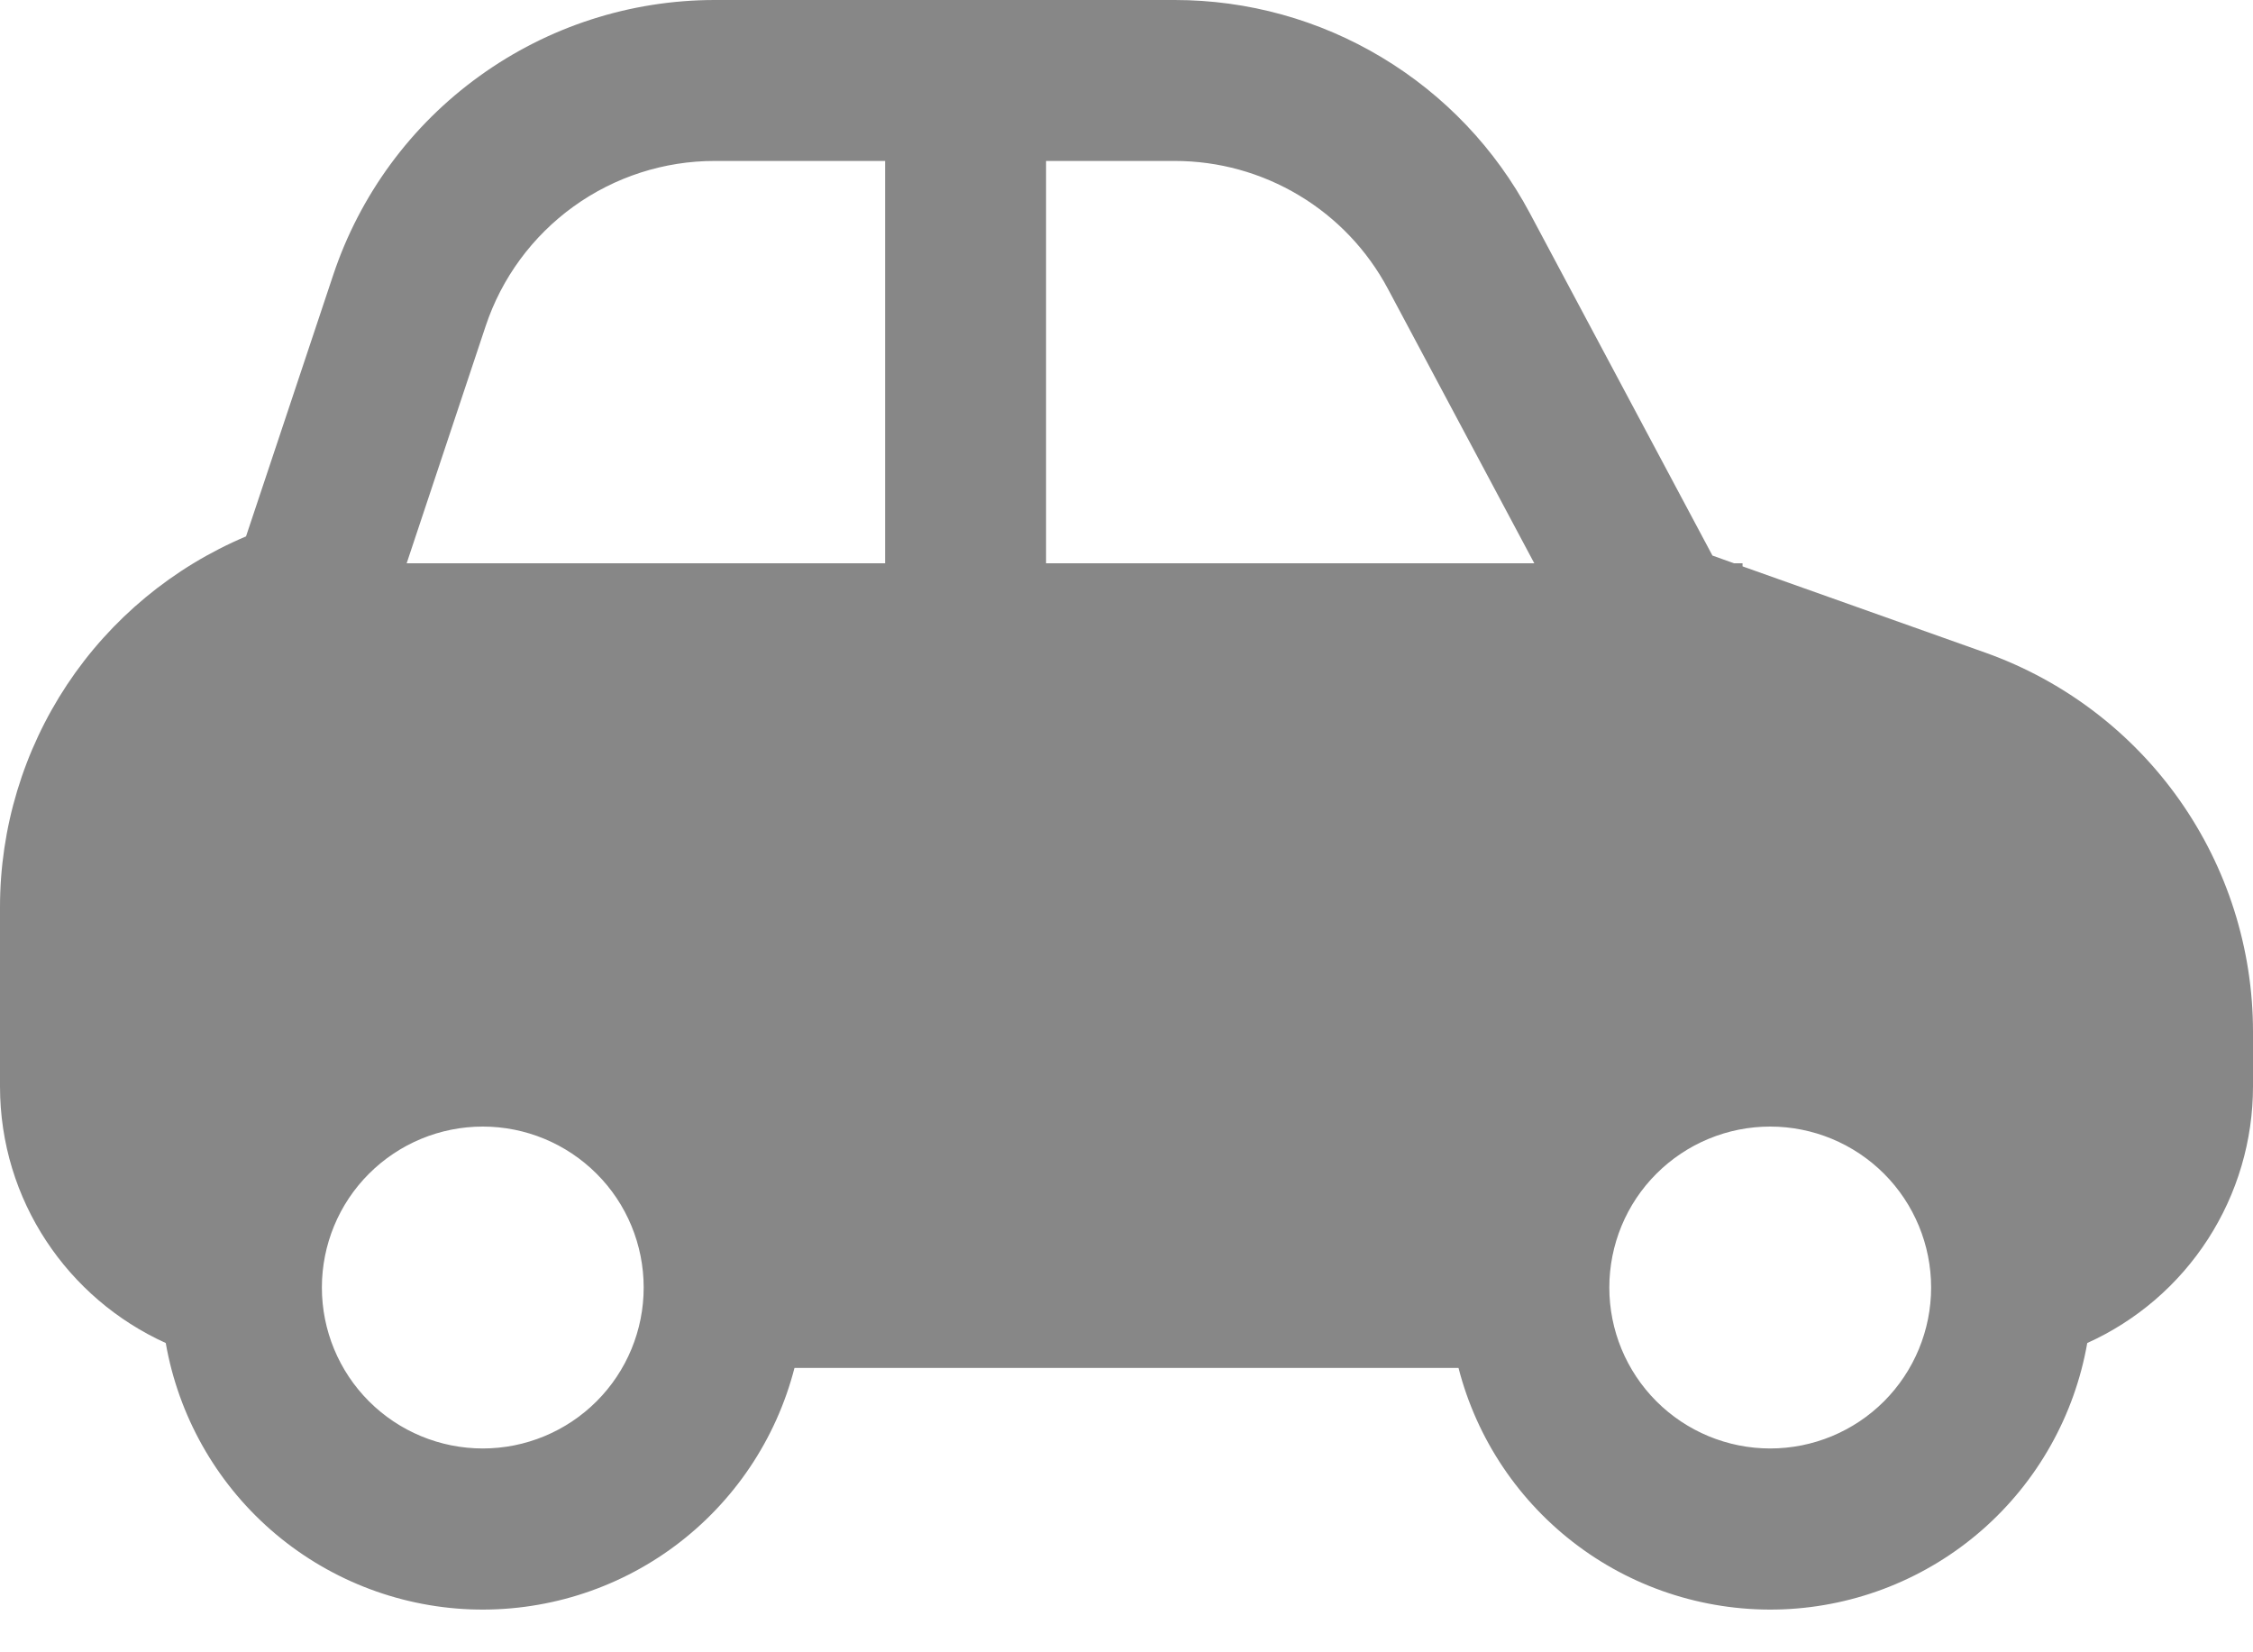 <svg width="30" height="22" viewBox="0 0 30 22" fill="none" xmlns="http://www.w3.org/2000/svg">
<path d="M23.089 7.5L22.802 7.397L20.37 2.837C19.913 1.98 19.232 1.264 18.399 0.764C17.567 0.264 16.614 5.17719e-05 15.643 4.46366e-09H9.519C8.394 -4.58916e-05 7.298 0.354 6.386 1.012C5.473 1.669 4.791 2.597 4.436 3.664L3.276 7.142C2.305 7.552 1.476 8.238 0.893 9.116C0.311 9.995 -0 11.025 3.19078e-08 12.079V14.464C3.19078e-08 15.986 0.906 17.293 2.207 17.882C2.376 18.847 2.87 19.726 3.607 20.371C4.344 21.016 5.28 21.389 6.259 21.428C7.238 21.466 8.201 21.169 8.987 20.584C9.773 19.999 10.335 19.163 10.579 18.214H19.421C19.665 19.163 20.227 19.999 21.013 20.584C21.799 21.169 22.762 21.466 23.741 21.428C24.72 21.389 25.656 21.016 26.393 20.371C27.13 19.726 27.624 18.847 27.793 17.882C28.451 17.585 29.009 17.105 29.4 16.499C29.792 15.892 30 15.186 30 14.464V13.738C30 12.632 29.657 11.553 29.02 10.65C28.382 9.746 27.48 9.062 26.439 8.691L23.203 7.541V7.5H23.089ZM6.467 4.341C6.68 3.701 7.09 3.144 7.638 2.749C8.185 2.355 8.844 2.142 9.519 2.143H11.786V7.5H5.415L6.467 4.341ZM20.428 7.5H13.929V2.143H15.643C16.226 2.143 16.797 2.301 17.297 2.601C17.797 2.9 18.206 3.33 18.48 3.844L20.43 7.5H20.428ZM4.286 17.143C4.286 16.575 4.511 16.029 4.913 15.628C5.315 15.226 5.86 15 6.429 15C6.997 15 7.542 15.226 7.944 15.628C8.346 16.029 8.571 16.575 8.571 17.143C8.571 17.711 8.346 18.256 7.944 18.658C7.542 19.06 6.997 19.286 6.429 19.286C5.86 19.286 5.315 19.06 4.913 18.658C4.511 18.256 4.286 17.711 4.286 17.143ZM23.571 15C24.14 15 24.685 15.226 25.087 15.628C25.488 16.029 25.714 16.575 25.714 17.143C25.714 17.711 25.488 18.256 25.087 18.658C24.685 19.06 24.14 19.286 23.571 19.286C23.003 19.286 22.458 19.06 22.056 18.658C21.654 18.256 21.429 17.711 21.429 17.143C21.429 16.575 21.654 16.029 22.056 15.628C22.458 15.226 23.003 15 23.571 15V15Z" fill="#878787"/>
</svg>
